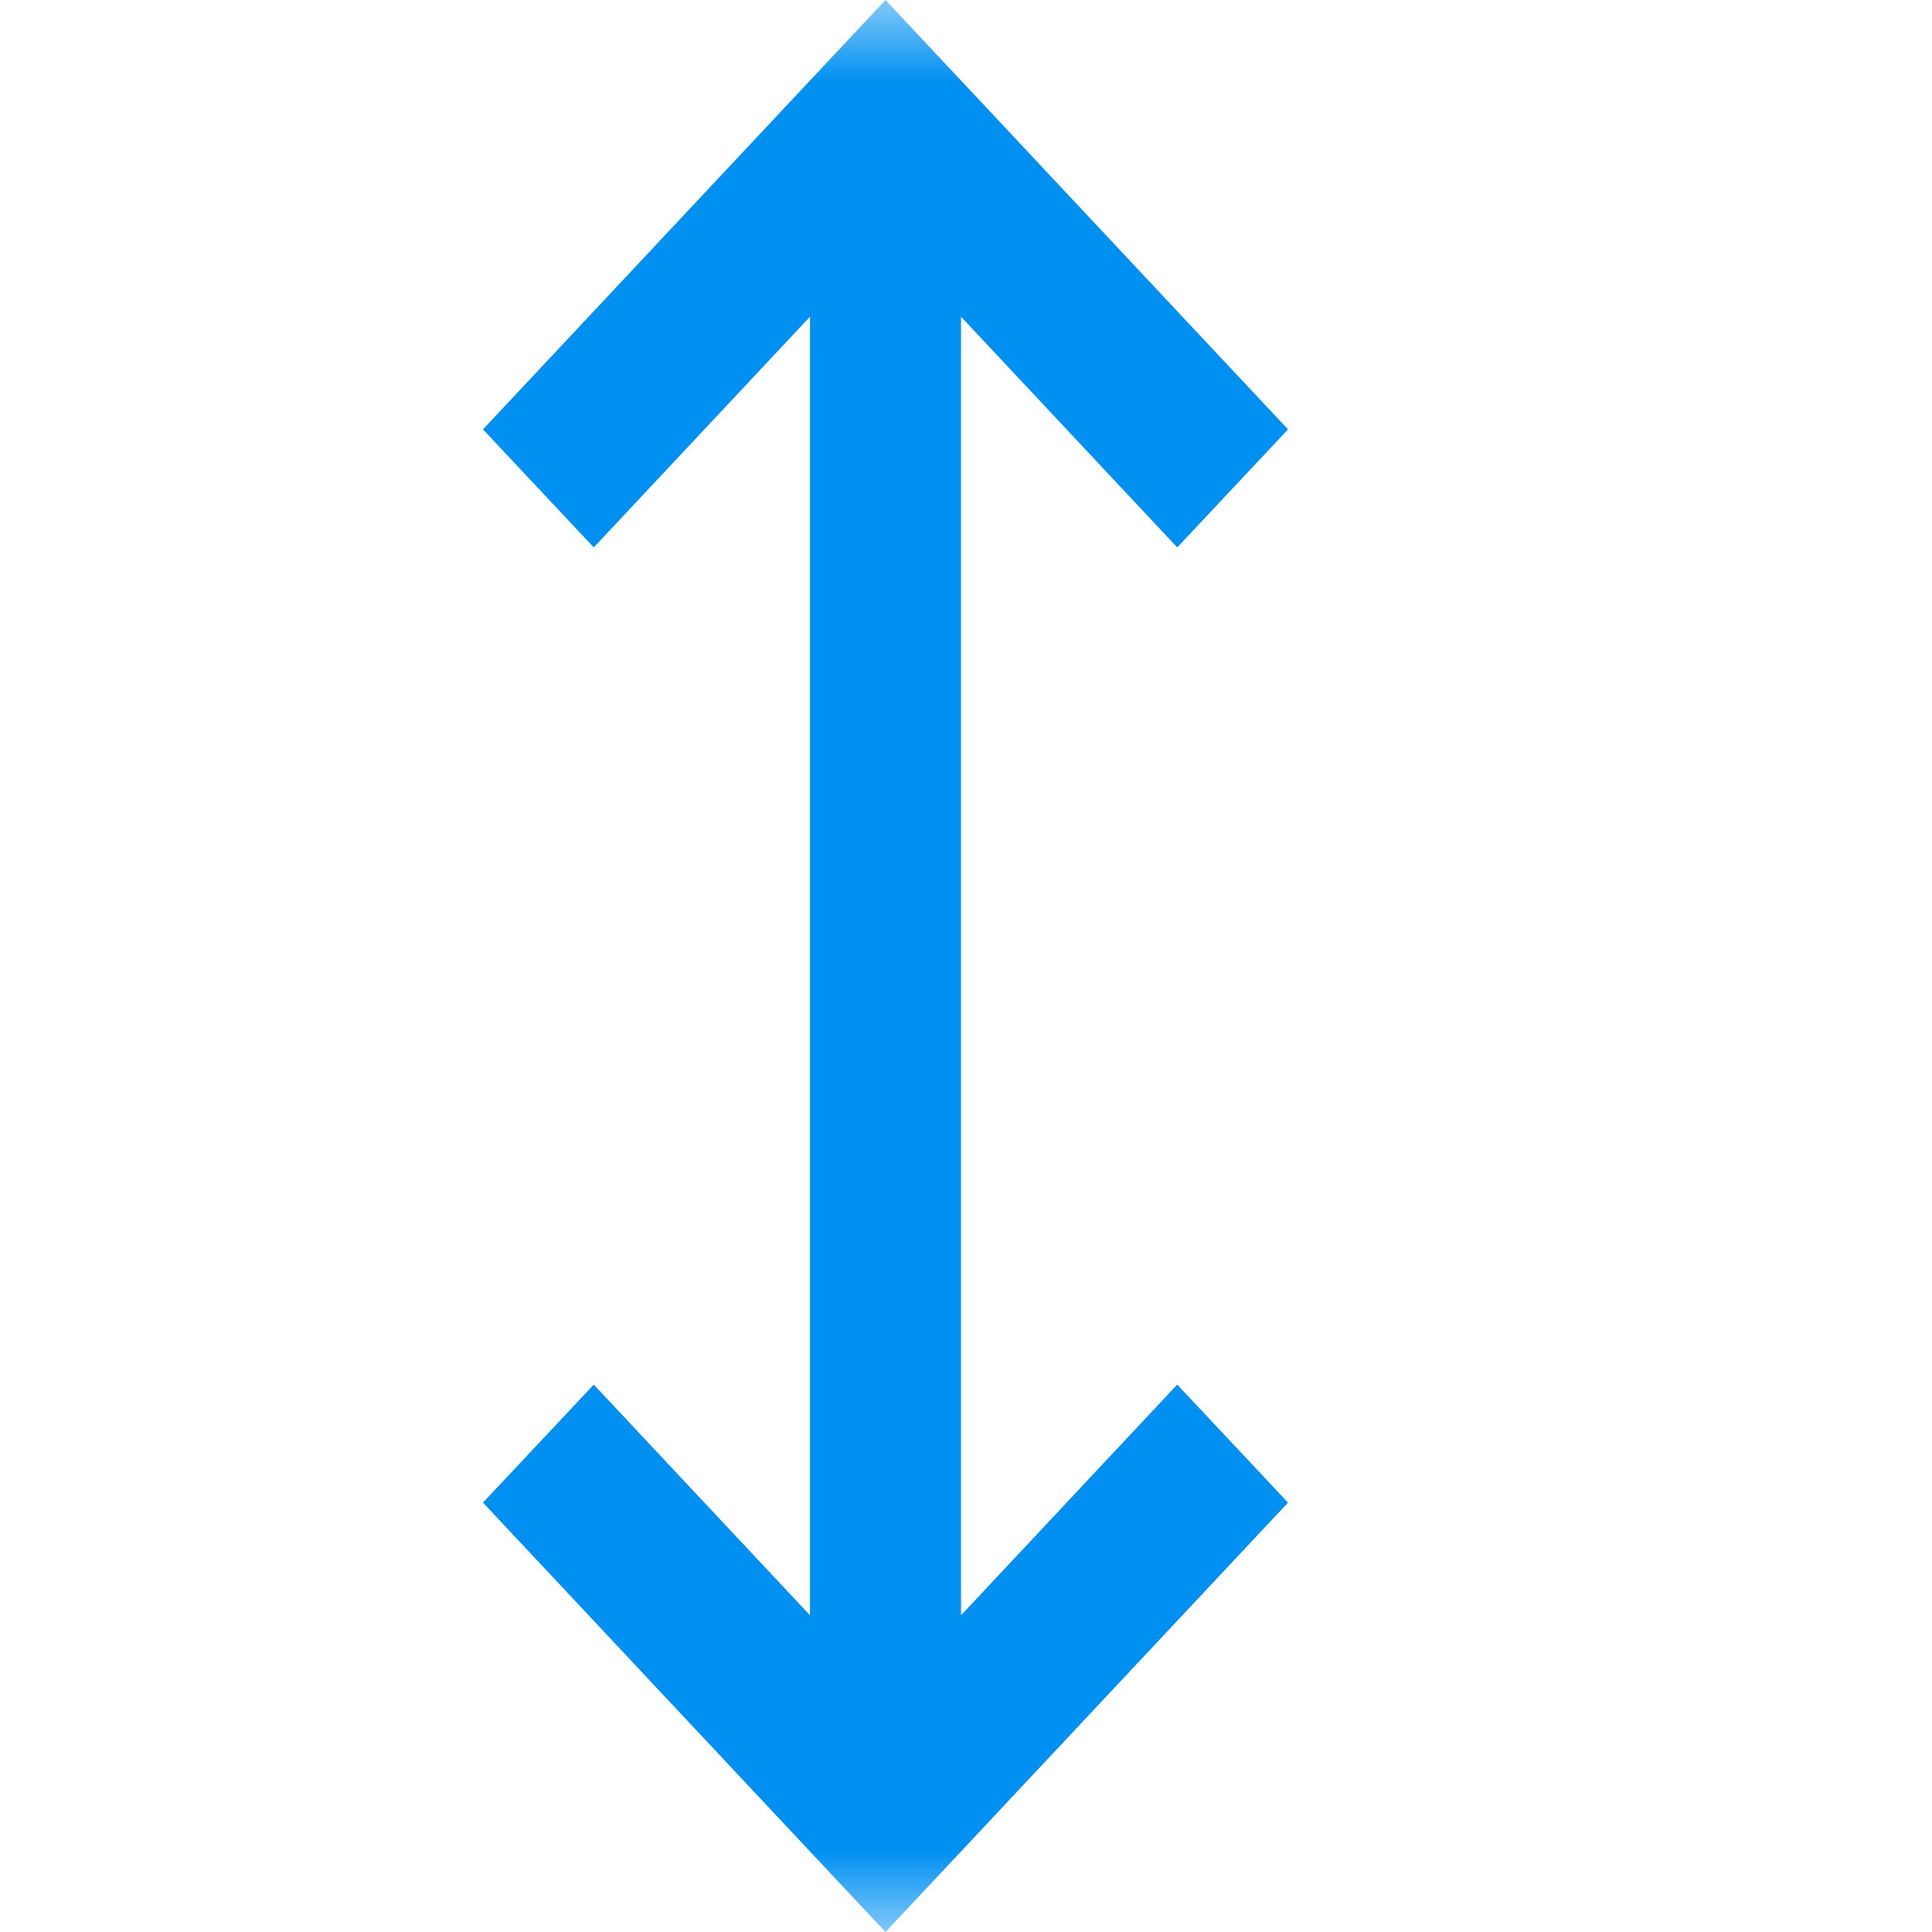 <svg width="12" height="12" viewBox="0 0 12 12" fill="none" xmlns="http://www.w3.org/2000/svg">
<mask id="mask0_1232_922" style="mask-type:alpha" maskUnits="userSpaceOnUse" x="0" y="0" width="12" height="12">
<rect width="12" height="12" fill="#D9D9D9"/>
</mask>
<g mask="url(#mask0_1232_922)">
<path d="M5.5 12L3 9.333L3.688 8.6L5.031 10.033V1.967L3.688 3.4L3 2.667L5.5 0L8 2.667L7.312 3.4L5.969 1.967V10.033L7.312 8.6L8 9.333L5.5 12Z" fill="#0090f1"/>
</g>
</svg>
